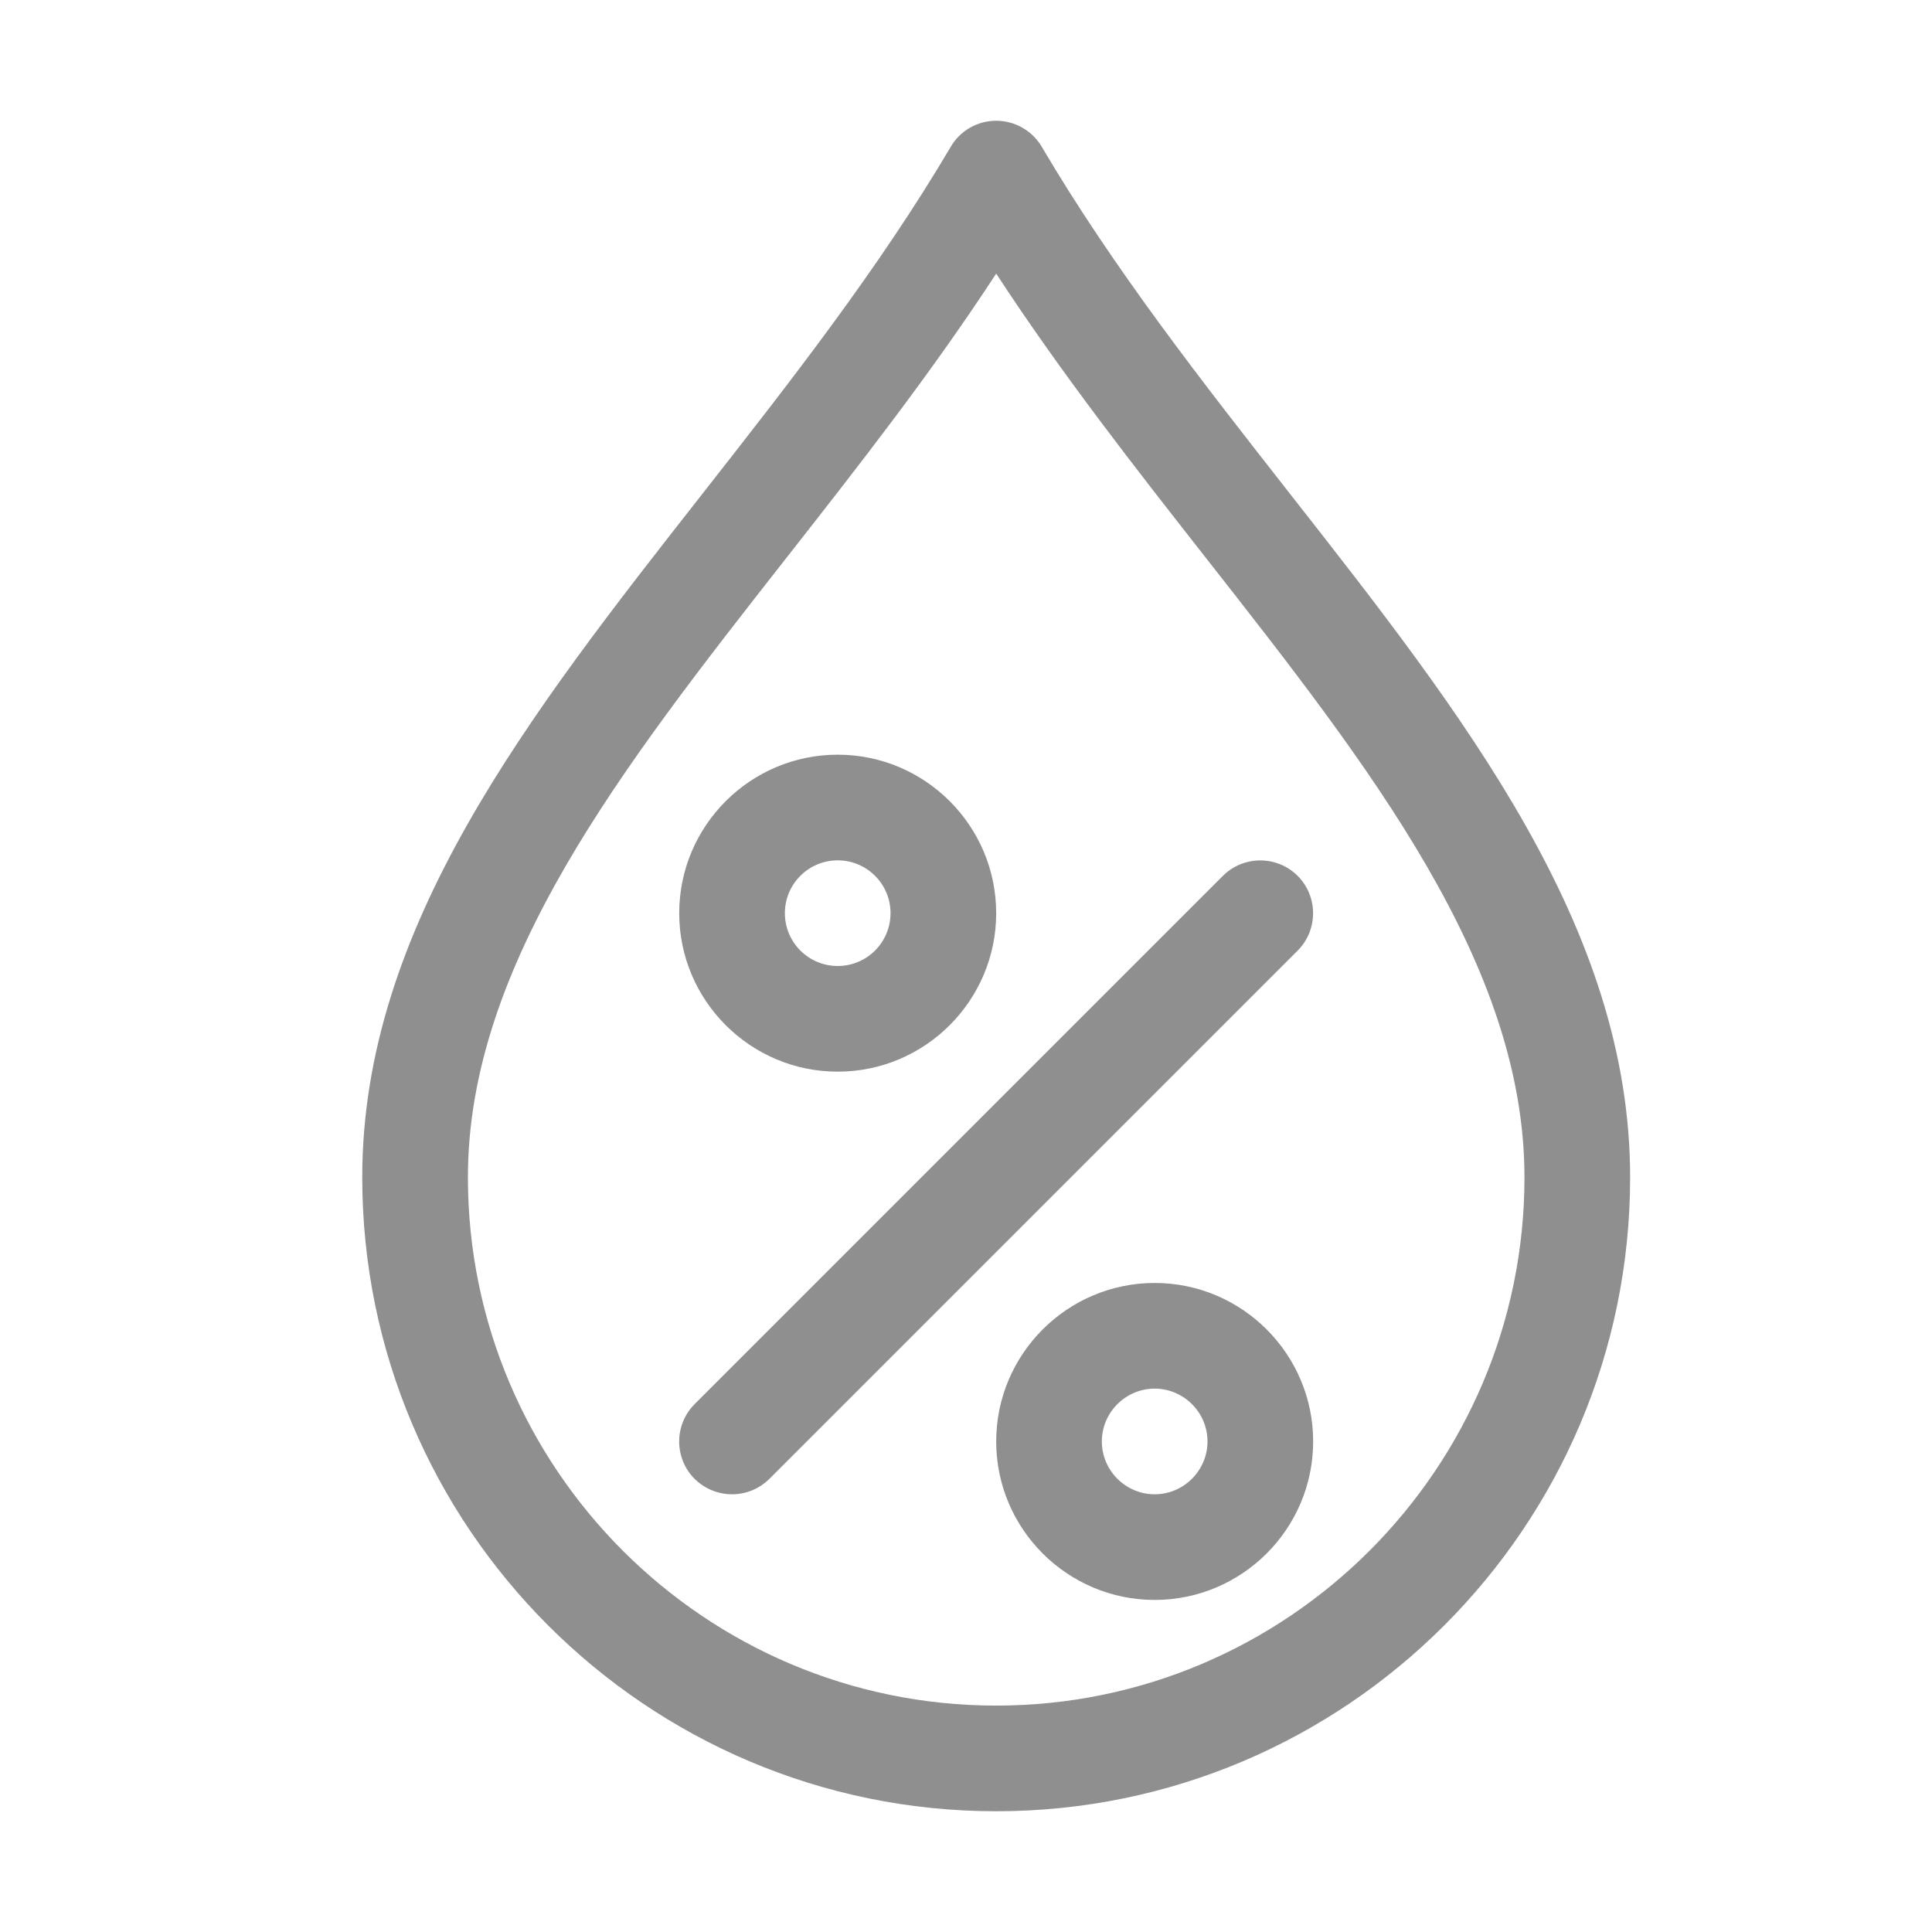 <svg width="32" height="32" viewBox="0 0 32 32" fill="none" xmlns="http://www.w3.org/2000/svg">
<path d="M21.36 8.171C19.928 6.343 18.448 4.457 17.254 2.43C17.097 2.164 16.81 2 16.5 2C16.19 2 15.903 2.164 15.748 2.43C14.554 4.455 13.073 6.343 11.642 8.169C8.741 11.868 6 15.363 6 19.5C6 25.291 10.709 30 16.5 30C22.291 30 27 25.291 27 19.5C27 15.365 24.261 11.87 21.36 8.171ZM16.5 28.25C11.675 28.25 7.75 24.325 7.75 19.5C7.75 15.967 10.309 12.705 13.019 9.248C14.202 7.74 15.417 6.191 16.5 4.532C17.583 6.191 18.798 7.742 19.981 9.25C22.692 12.705 25.25 15.969 25.25 19.5C25.25 24.325 21.325 28.25 16.5 28.25Z" fill="#8F8F8F"/>
<path d="M13.875 12.5C12.428 12.5 11.25 13.678 11.25 15.125C11.25 16.572 12.428 17.75 13.875 17.75C15.322 17.75 16.5 16.572 16.5 15.125C16.5 13.678 15.322 12.5 13.875 12.5ZM13.875 16C13.392 16 13 15.608 13 15.125C13 14.642 13.392 14.25 13.875 14.25C14.358 14.25 14.75 14.642 14.75 15.125C14.75 15.608 14.358 16 13.875 16Z" fill="#8F8F8F"/>
<path d="M19.125 21.25C17.678 21.25 16.5 22.428 16.5 23.875C16.5 25.322 17.678 26.5 19.125 26.5C20.572 26.5 21.75 25.322 21.75 23.875C21.75 22.428 20.572 21.25 19.125 21.25ZM19.125 24.75C18.644 24.75 18.25 24.356 18.25 23.875C18.25 23.394 18.644 23 19.125 23C19.606 23 20 23.394 20 23.875C20 24.356 19.606 24.75 19.125 24.75Z" fill="#8F8F8F"/>
<path d="M21.493 14.507C21.151 14.166 20.597 14.166 20.255 14.507L11.505 23.257C11.164 23.599 11.164 24.153 11.505 24.495C11.677 24.664 11.901 24.75 12.125 24.75C12.349 24.75 12.573 24.664 12.743 24.495L21.493 15.745C21.834 15.403 21.834 14.849 21.493 14.507Z" fill="#8F8F8F"/>
</svg>
